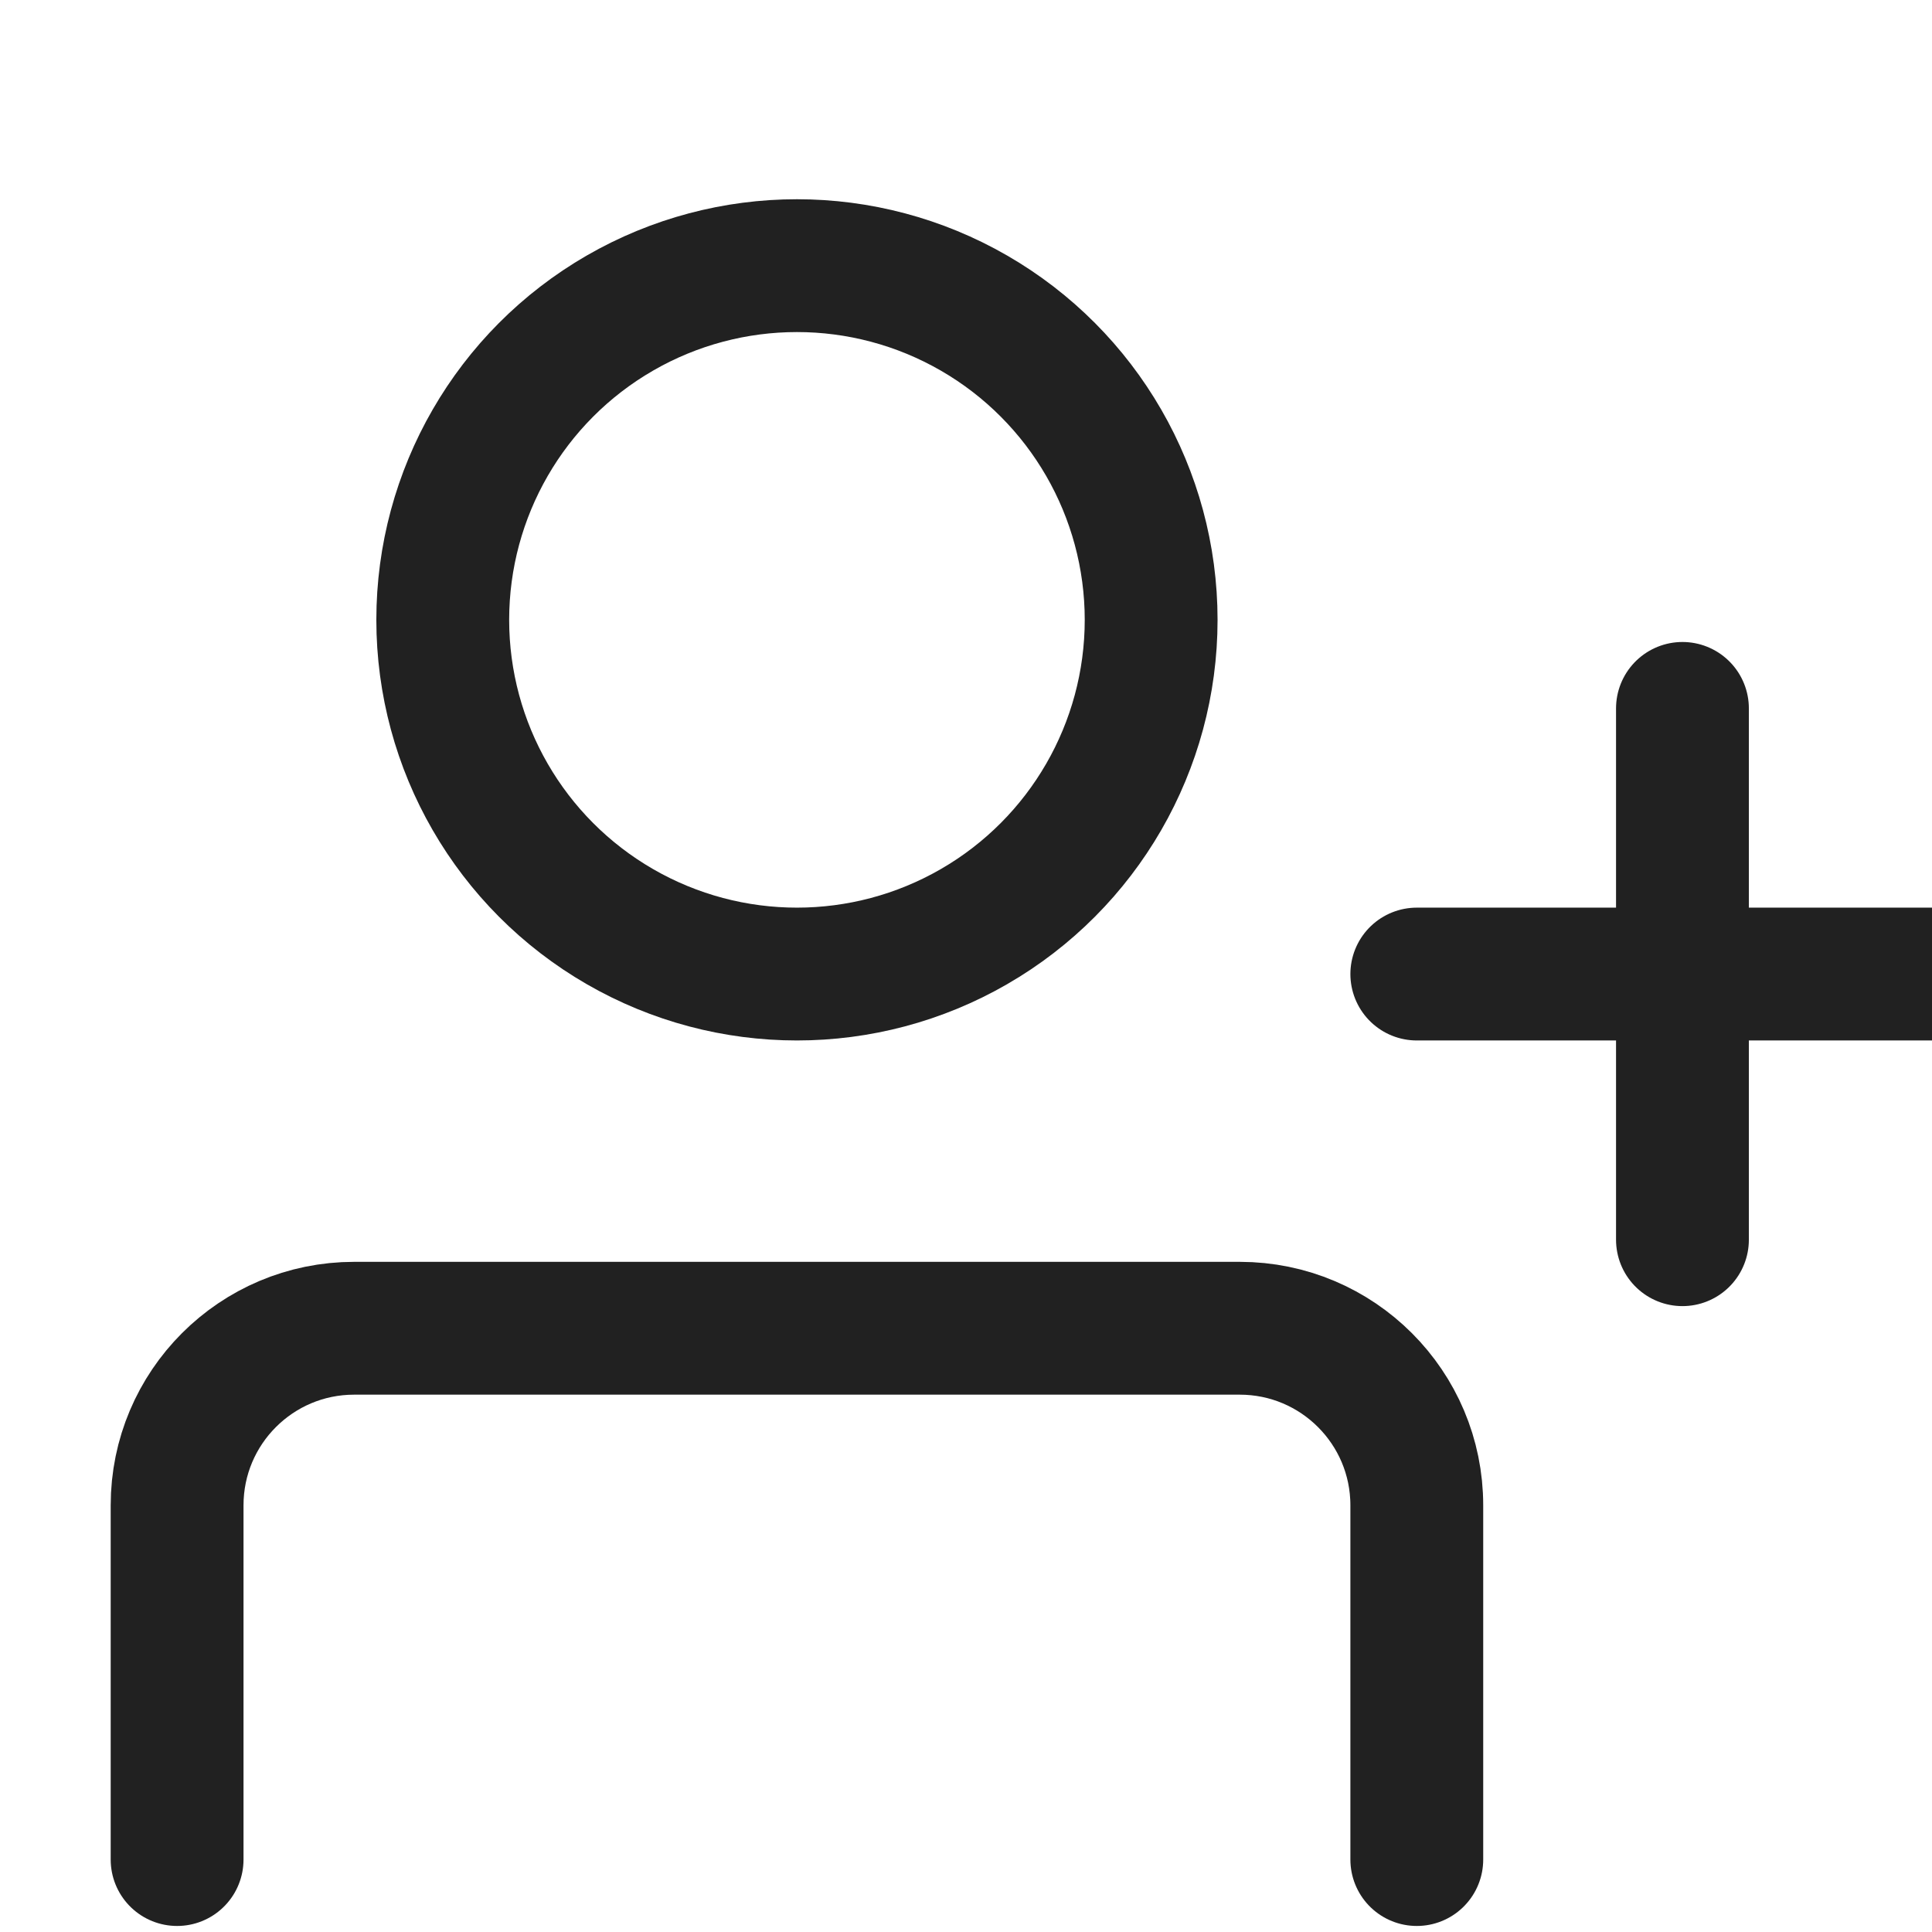 <?xml version="1.0" encoding="utf-8"?><!-- Uploaded to: SVG Repo, www.svgrepo.com, Generator: SVG Repo Mixer Tools -->
<svg style="transform:scale(1.1,1.1)" width="800px" height="800px" viewBox="0 0 24 24" fill="none" xmlns="http://www.w3.org/2000/svg">
<circle cx="9" cy="7" r="4" stroke="#212121" stroke-width="1.5" stroke-linecap="round" stroke-linejoin="round"/>
<path d="M2 21V17C2 15.895 2.895 15 4 15H14C15.105 15 16 15.895 16 17V21" stroke="#212121" stroke-width="1.5" stroke-linecap="round" stroke-linejoin="round"/>
<path d="M19 8V14M16 11H22" stroke="#212121" stroke-width="1.5" stroke-linecap="round" stroke-linejoin="round"/>
</svg>